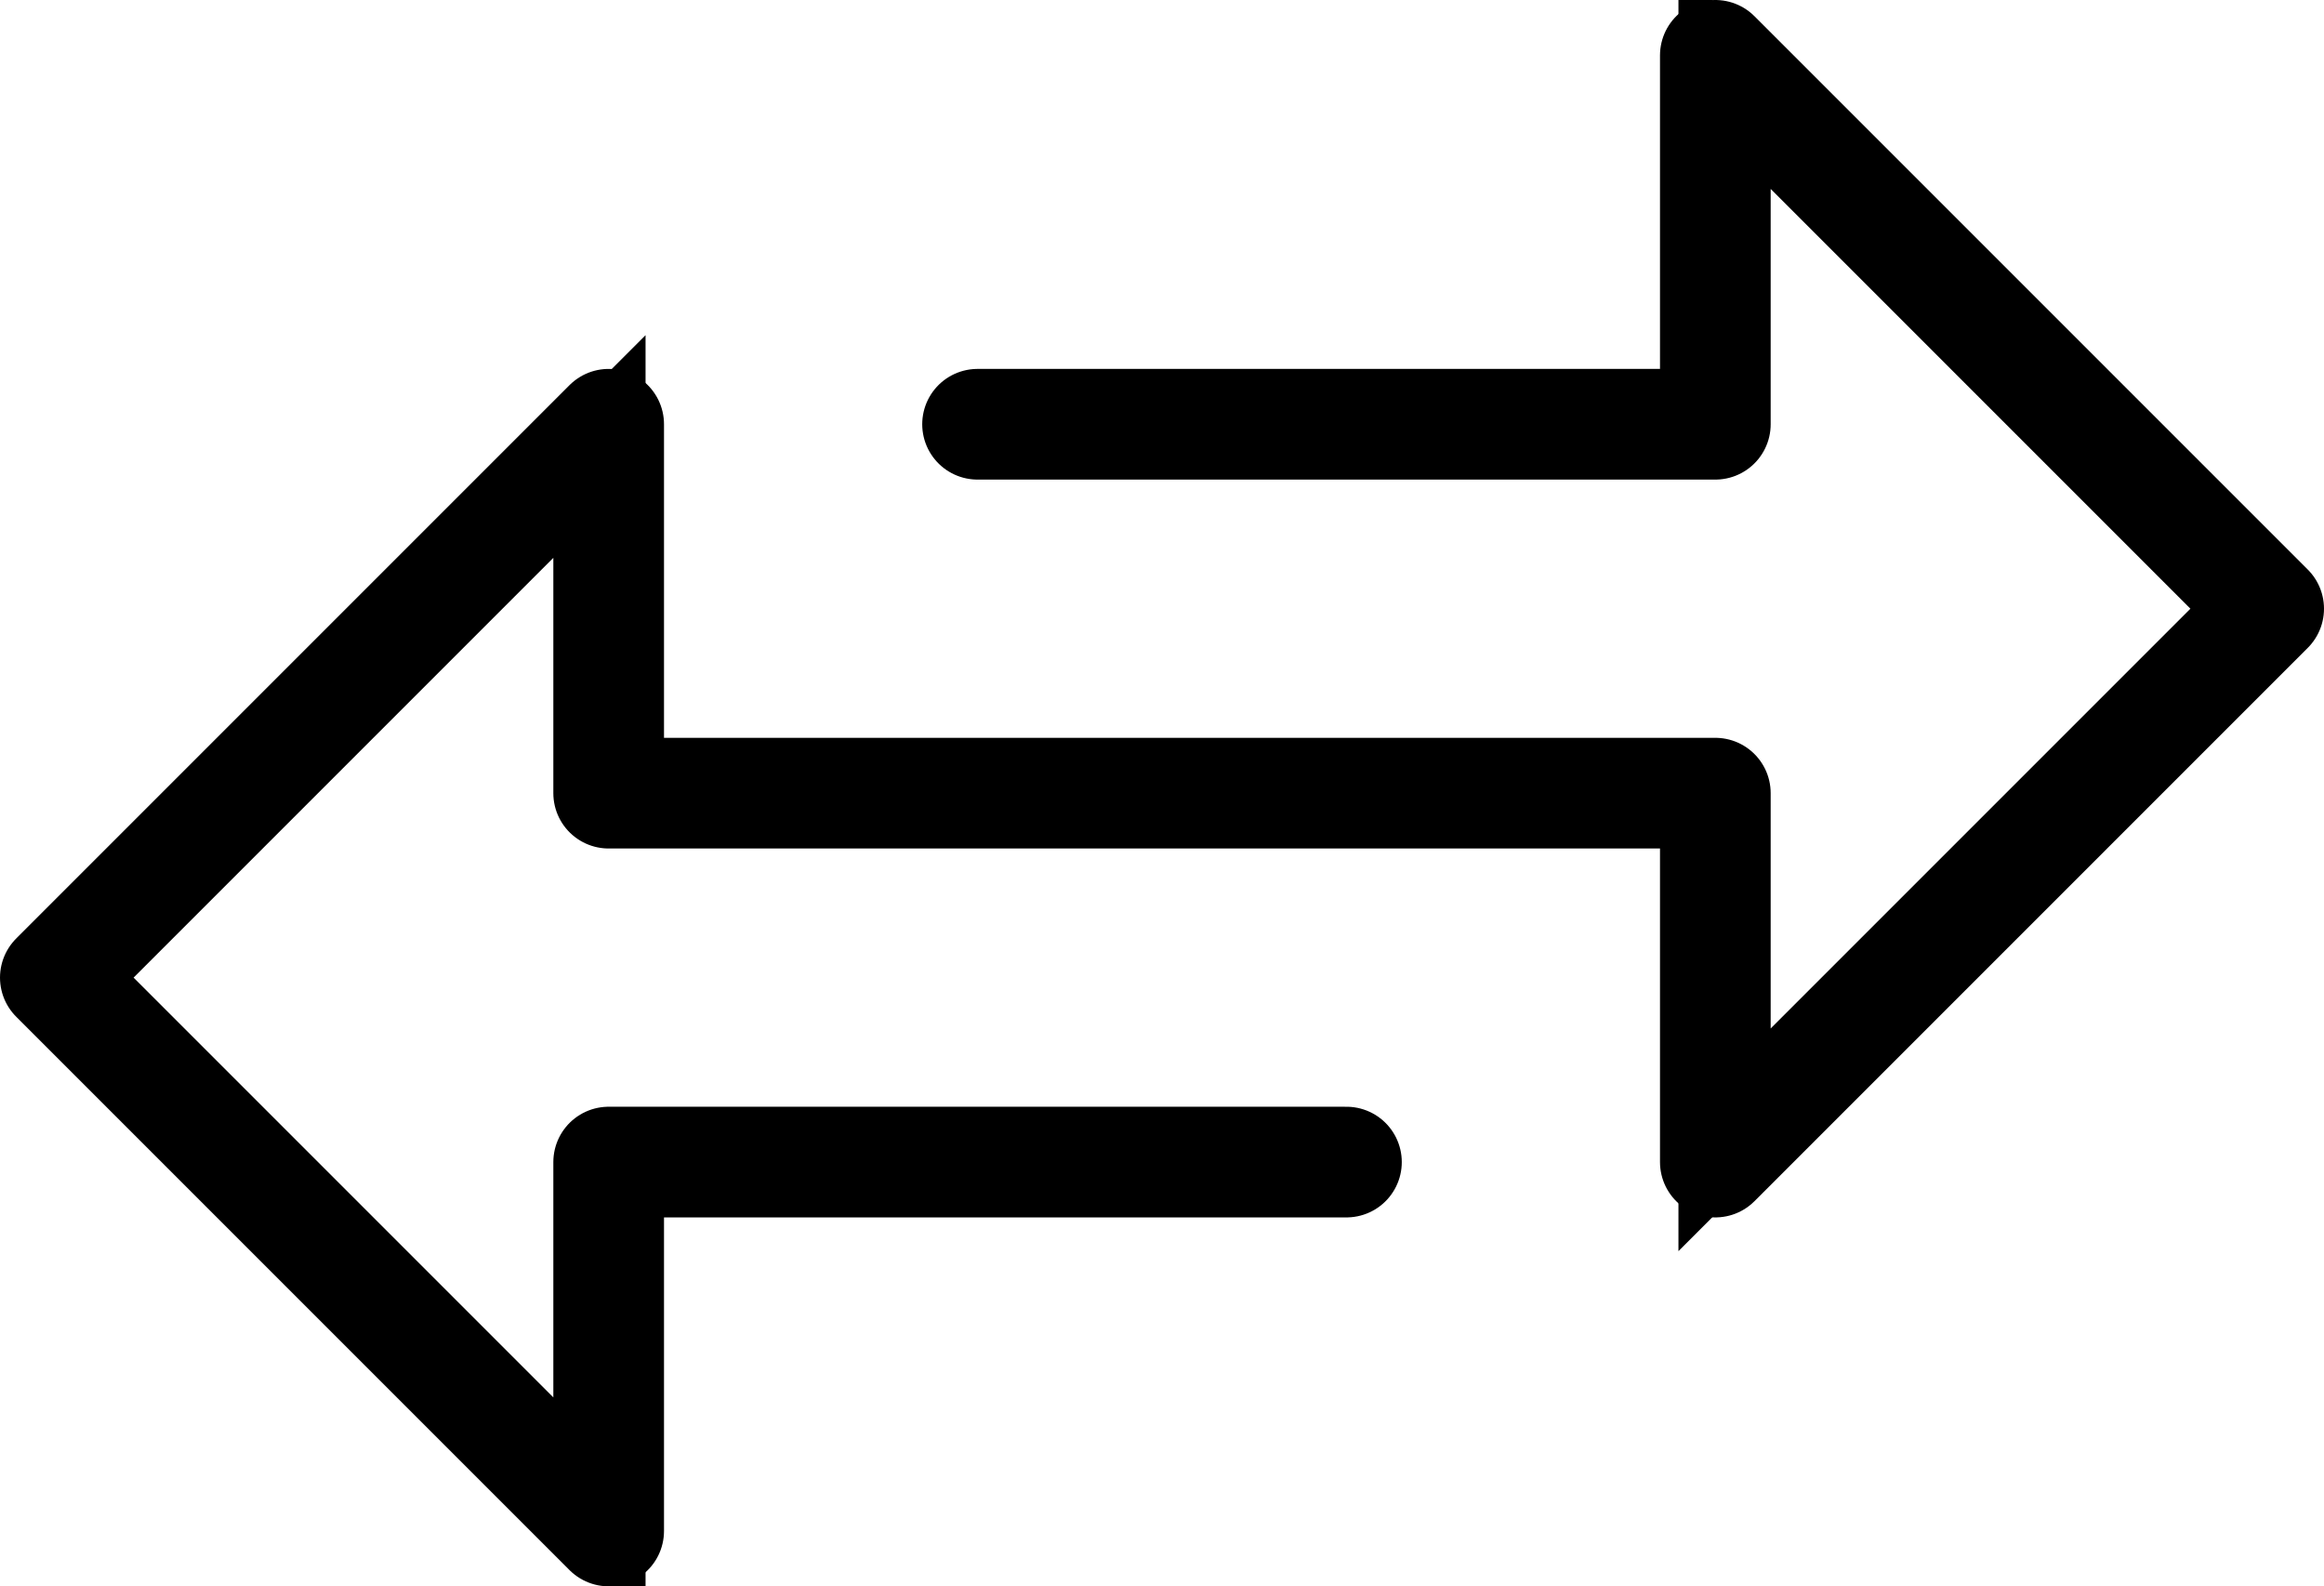 <svg xmlns="http://www.w3.org/2000/svg" width="31.5" height="21.5" stroke="#000" viewBox="0 0 31.5 21.5"><defs><style>.a{fill:none;}.b{fill:none;stroke-linecap:round;stroke-linejoin:round;stroke-width:1.5px;}</style></defs><g transform="translate(824.75 -1955.25)"><path class="a" d="M17.5,5H7.5V0L0,7.5,7.5,15V10h10" transform="translate(-824 1961)"/><path class="a" d="M17.5,10H7.5v5L0,7.5,7.5,0V5h10" transform="translate(-794 1971) rotate(180)"/><path class="b" d="M12.5,5h10V0L30,7.5,22.5,15V10H7.5V5L0,12.5,7.5,20V15h10" transform="translate(-824 1956)"/></g></svg>